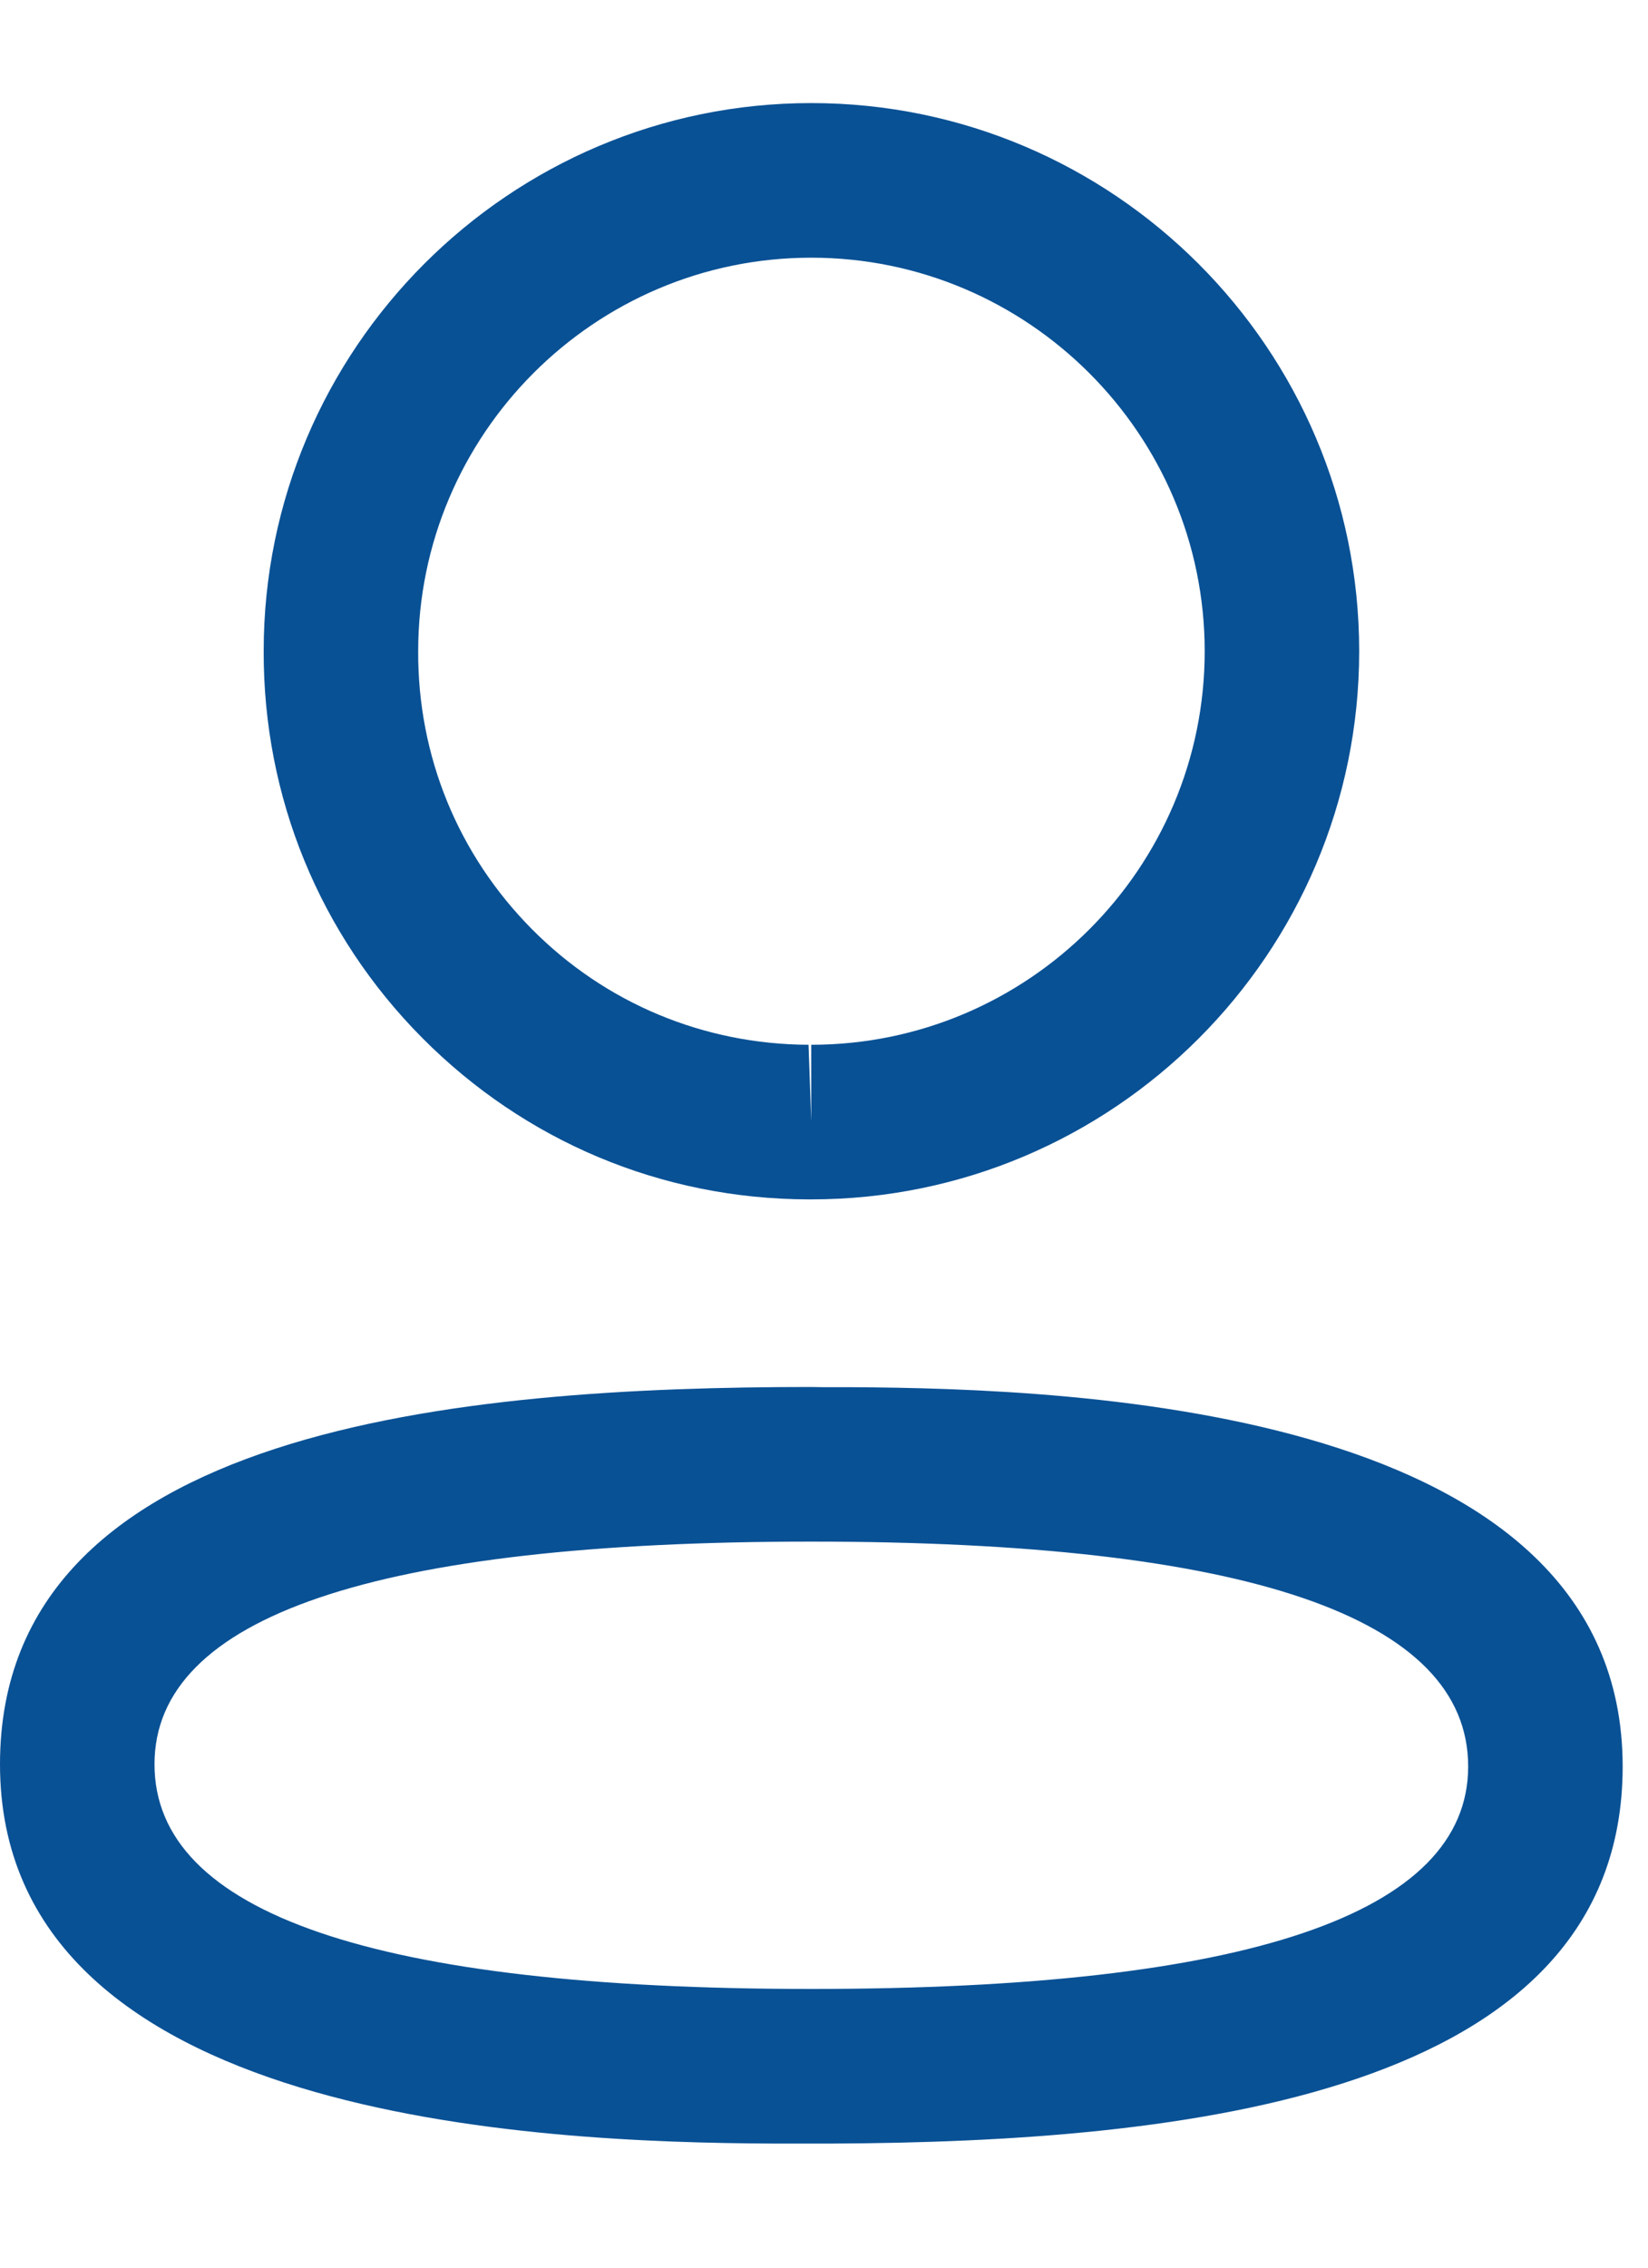 <svg width="8" height="11" viewBox="0 0 8 11" fill="none" xmlns="http://www.w3.org/2000/svg">
<path fill-rule="evenodd" clip-rule="evenodd" d="M3.938 6.728L3.998 6.729L4.13 6.729C5.251 6.735 7.877 6.837 7.877 8.569C7.877 10.175 5.72 10.39 4.043 10.398L3.747 10.398C2.626 10.392 0 10.29 0 8.558C0 6.918 2.248 6.728 3.938 6.728ZM3.938 7.478C1.823 7.478 0.75 7.842 0.75 8.558C0.75 9.281 1.823 9.648 3.938 9.648C6.054 9.648 7.127 9.284 7.127 8.569C7.127 7.845 6.054 7.478 3.938 7.478ZM3.938 0.5C5.405 0.5 6.598 1.693 6.598 3.159C6.598 4.625 5.405 5.818 3.938 5.818H3.923C3.213 5.816 2.549 5.537 2.05 5.035C1.551 4.533 1.278 3.866 1.28 3.158C1.28 1.693 2.473 0.5 3.938 0.5ZM3.938 1.25C2.886 1.25 2.03 2.107 2.03 3.159C2.028 3.669 2.224 4.146 2.582 4.507C2.939 4.867 3.417 5.066 3.925 5.068L3.938 5.439V5.068C4.991 5.068 5.848 4.212 5.848 3.159C5.848 2.107 4.991 1.25 3.938 1.25Z" fill="#095195"/>
</svg>
